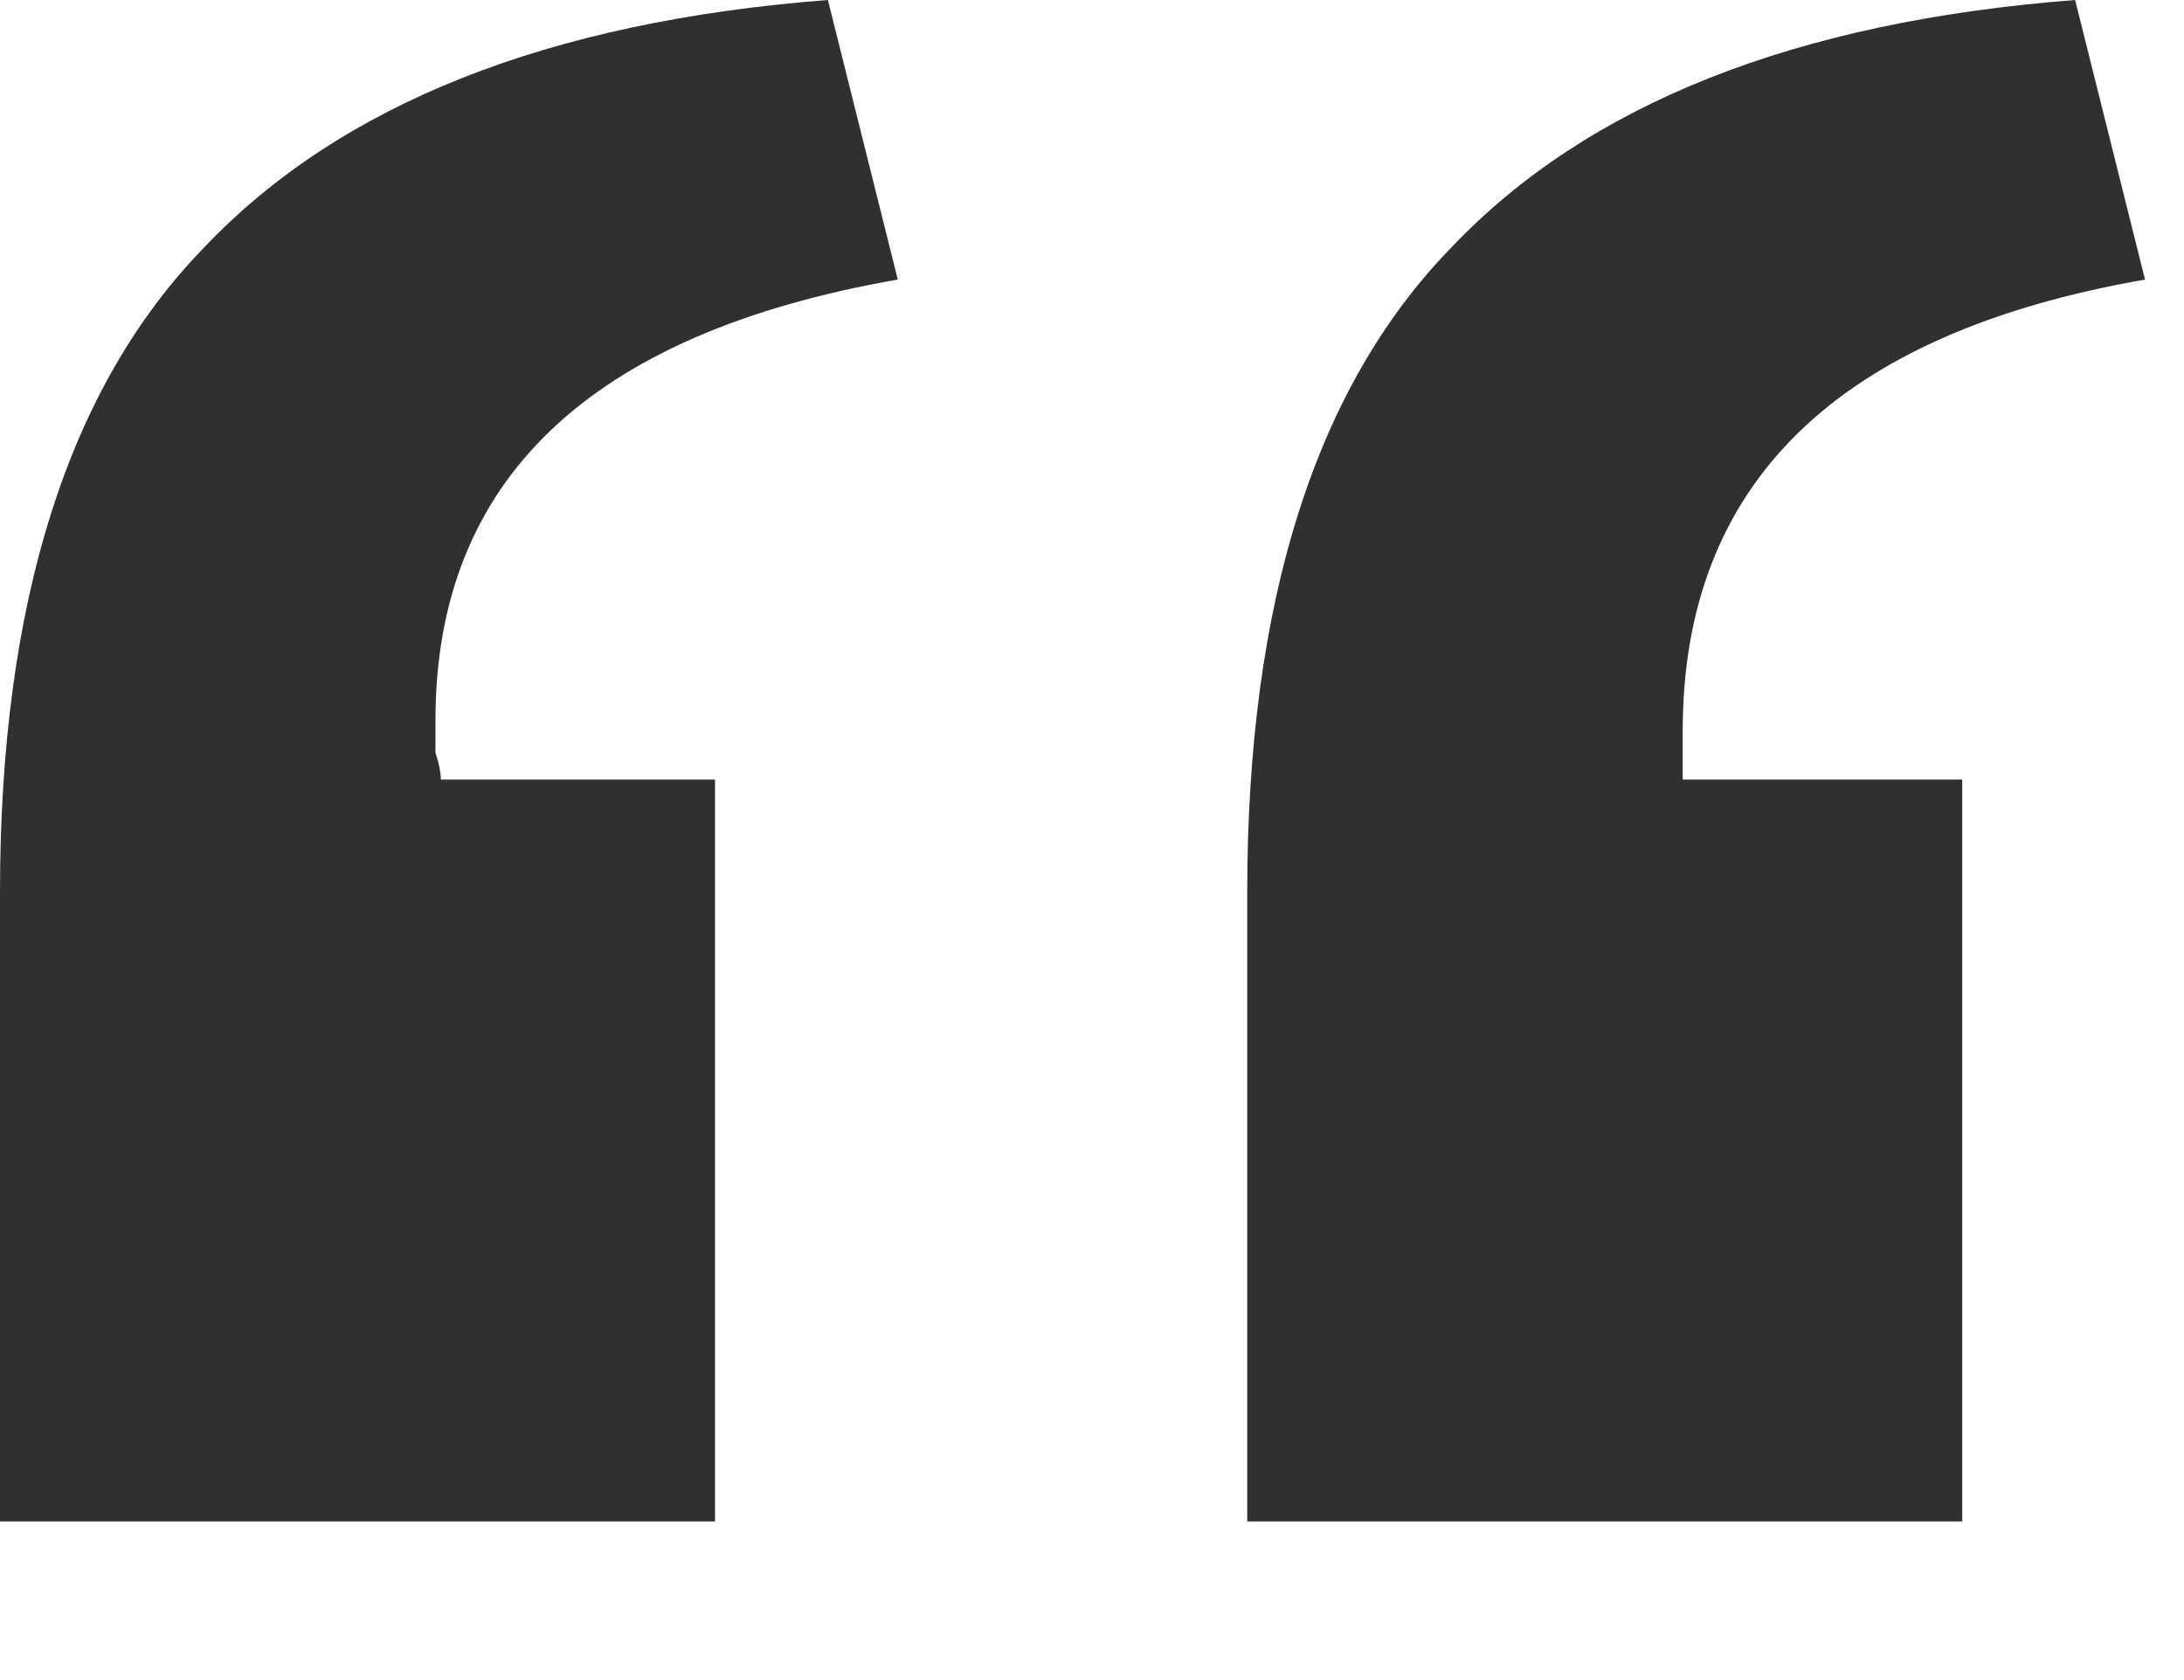 <svg width="13" height="10" viewBox="0 0 13 10" fill="none" xmlns="http://www.w3.org/2000/svg">
<path d="M7.424 9.056V5.312C7.424 3.584 7.829 2.304 8.64 1.472C9.451 0.618 10.688 0.128 12.352 -0L12.768 1.664C10.933 1.984 10.016 2.88 10.016 4.352V4.64H11.68V9.056H7.424ZM8.82149e-06 9.056V5.312C8.82149e-06 3.584 0.405 2.304 1.216 1.472C2.027 0.618 3.264 0.128 4.928 -0L5.344 1.664C3.509 1.984 2.592 2.858 2.592 4.288C2.592 4.33 2.592 4.394 2.592 4.48C2.613 4.544 2.624 4.597 2.624 4.64H4.256V9.056H8.82149e-06Z" fill="#303030"/>
</svg>
